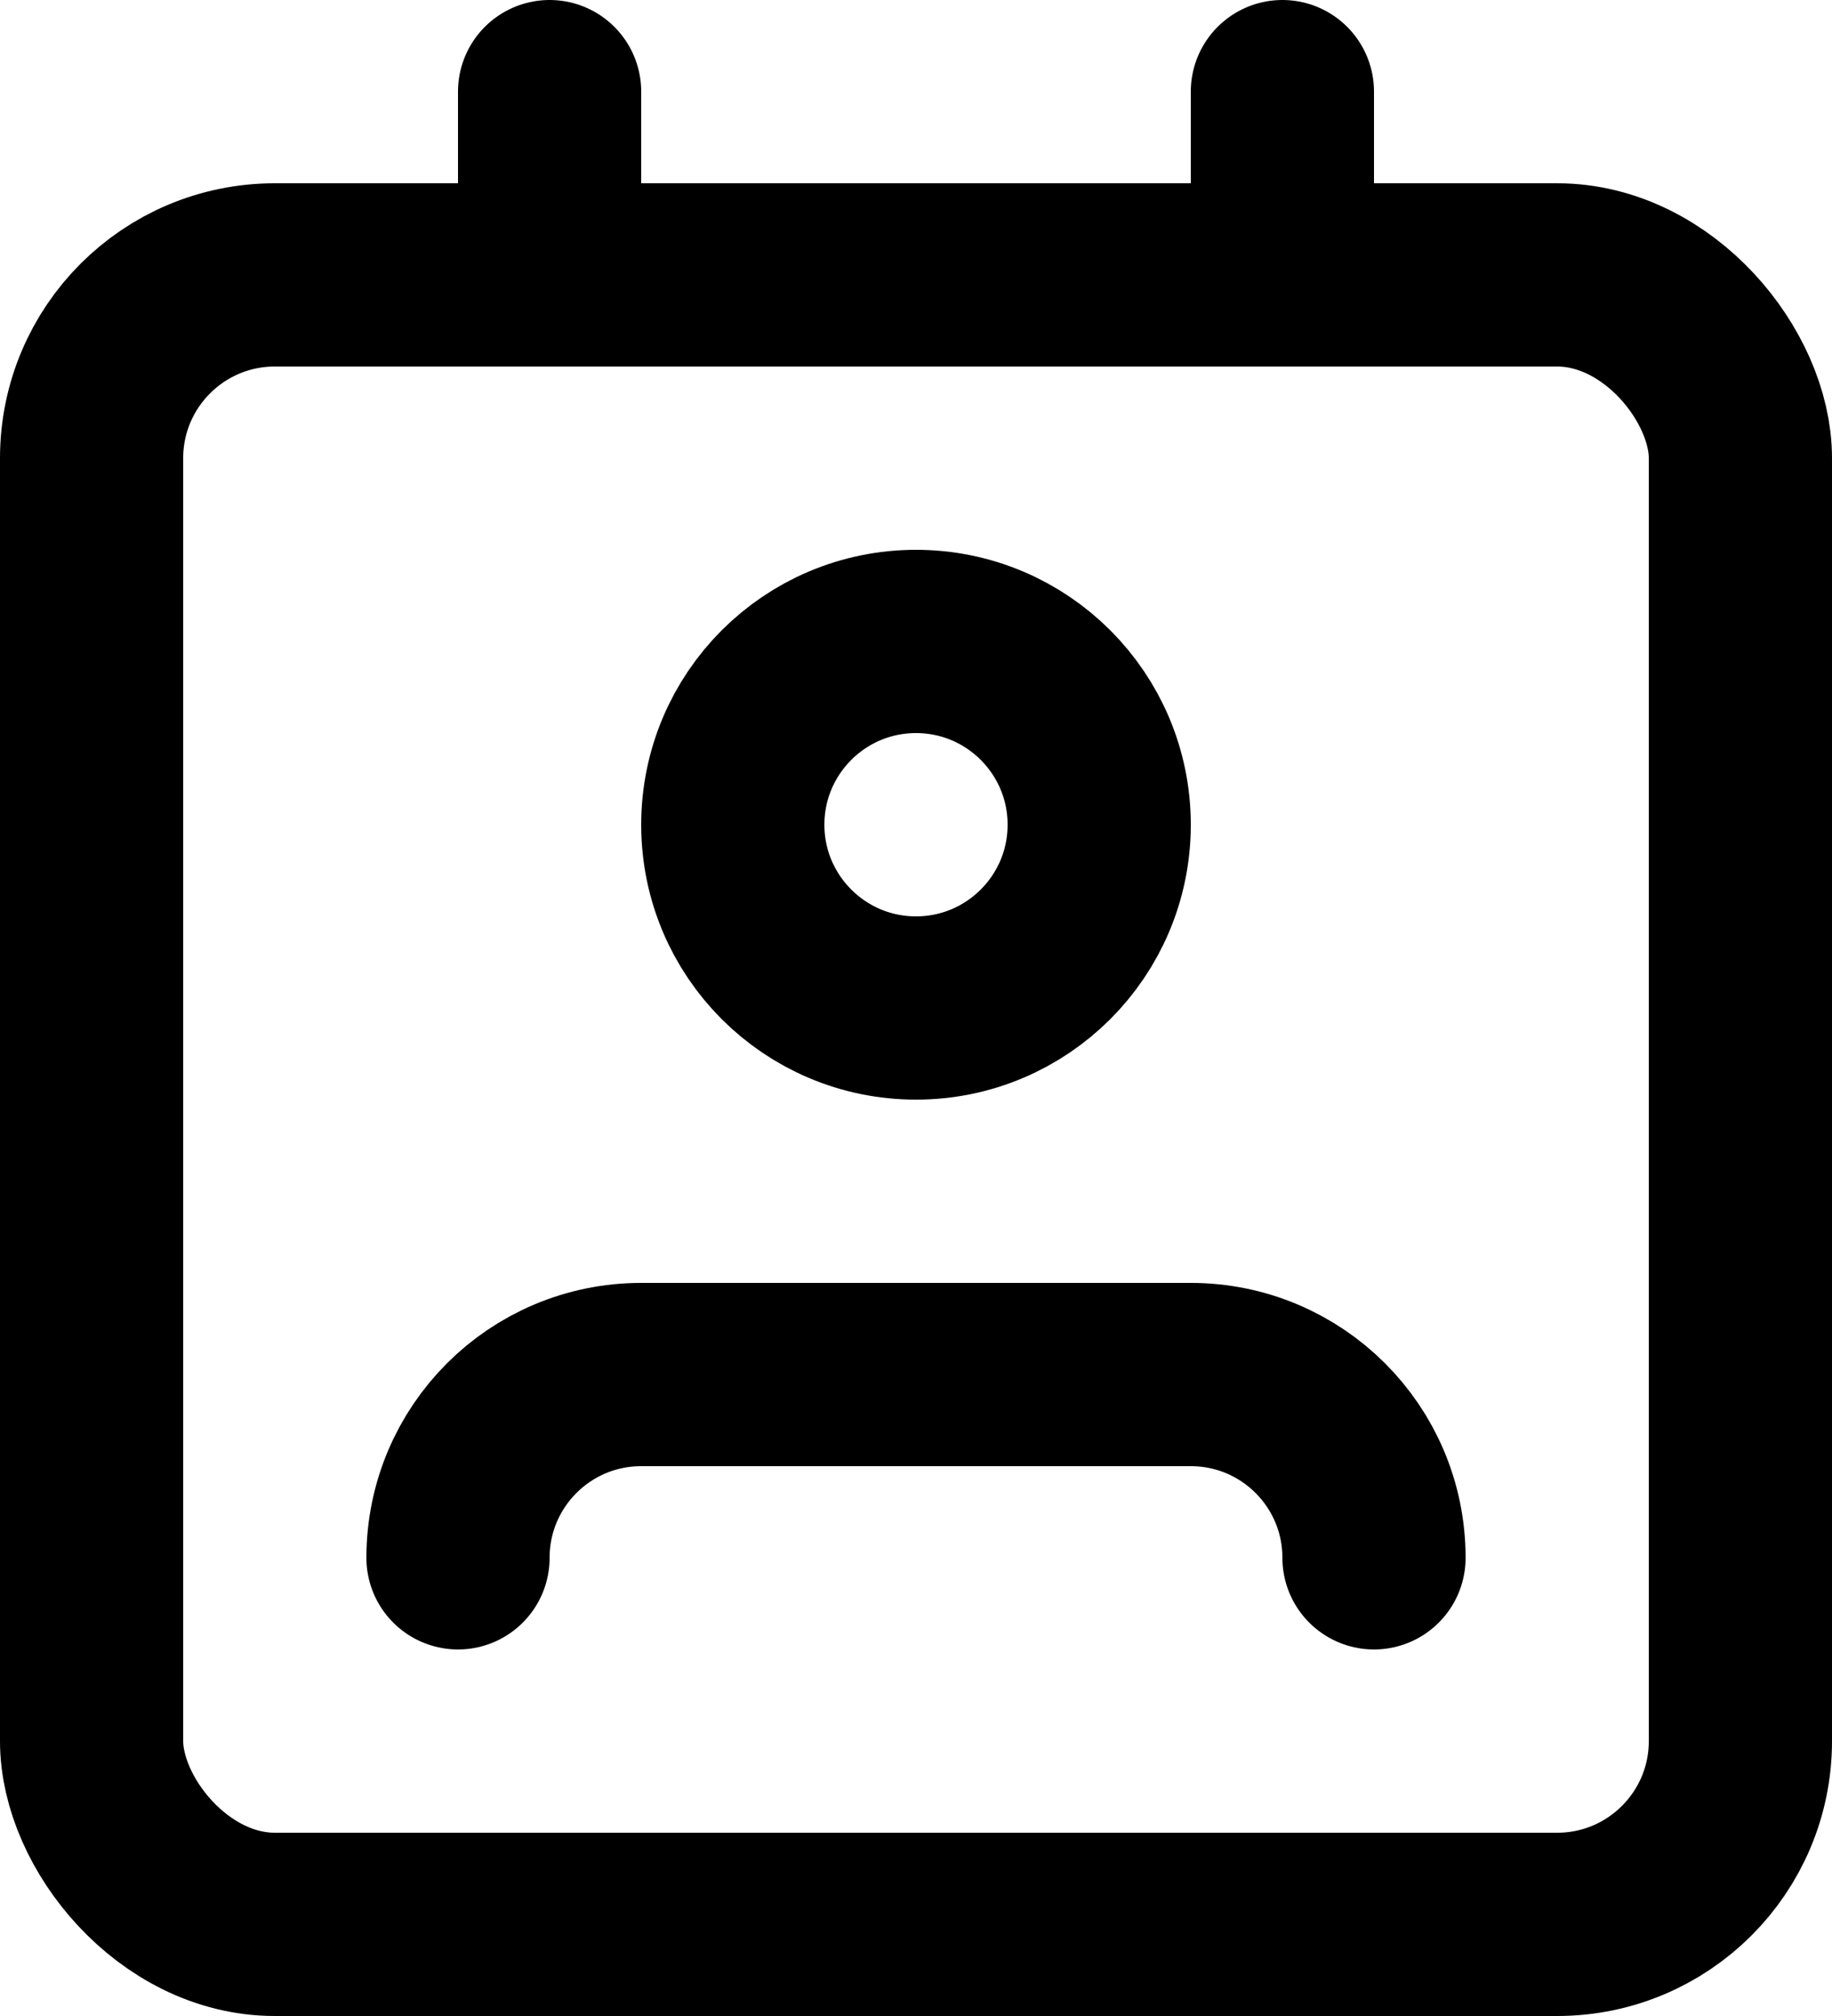 <?xml version="1.0" encoding="UTF-8"?>
<svg width="20px" height="22px" viewBox="0 0 20 22" version="1.1" xmlns="http://www.w3.org/2000/svg" xmlns:xlink="http://www.w3.org/1999/xlink">
    <title>Plava</title>
    <g id="Work" stroke="none" stroke-width="1" fill="none" fill-rule="evenodd" stroke-linecap="round" stroke-linejoin="round">
        <g id="Plava" transform="translate(1, 1)" stroke="currentColor" stroke-width="2">
            <path d="M14,16 C14,14.895 13.105,14 12,14 L6,14 C4.895,14 4,14.895 4,16" id="Path"></path>
            <rect id="Rectangle" x="0" y="2" width="18" height="18" rx="2"></rect>
            <circle id="Oval" cx="9" cy="8" r="2"></circle>
            <line x1="5" y1="0" x2="5" y2="2" id="Path"></line>
            <line x1="13" y1="0" x2="13" y2="2" id="Path"></line>
        </g>
    </g>
</svg>

